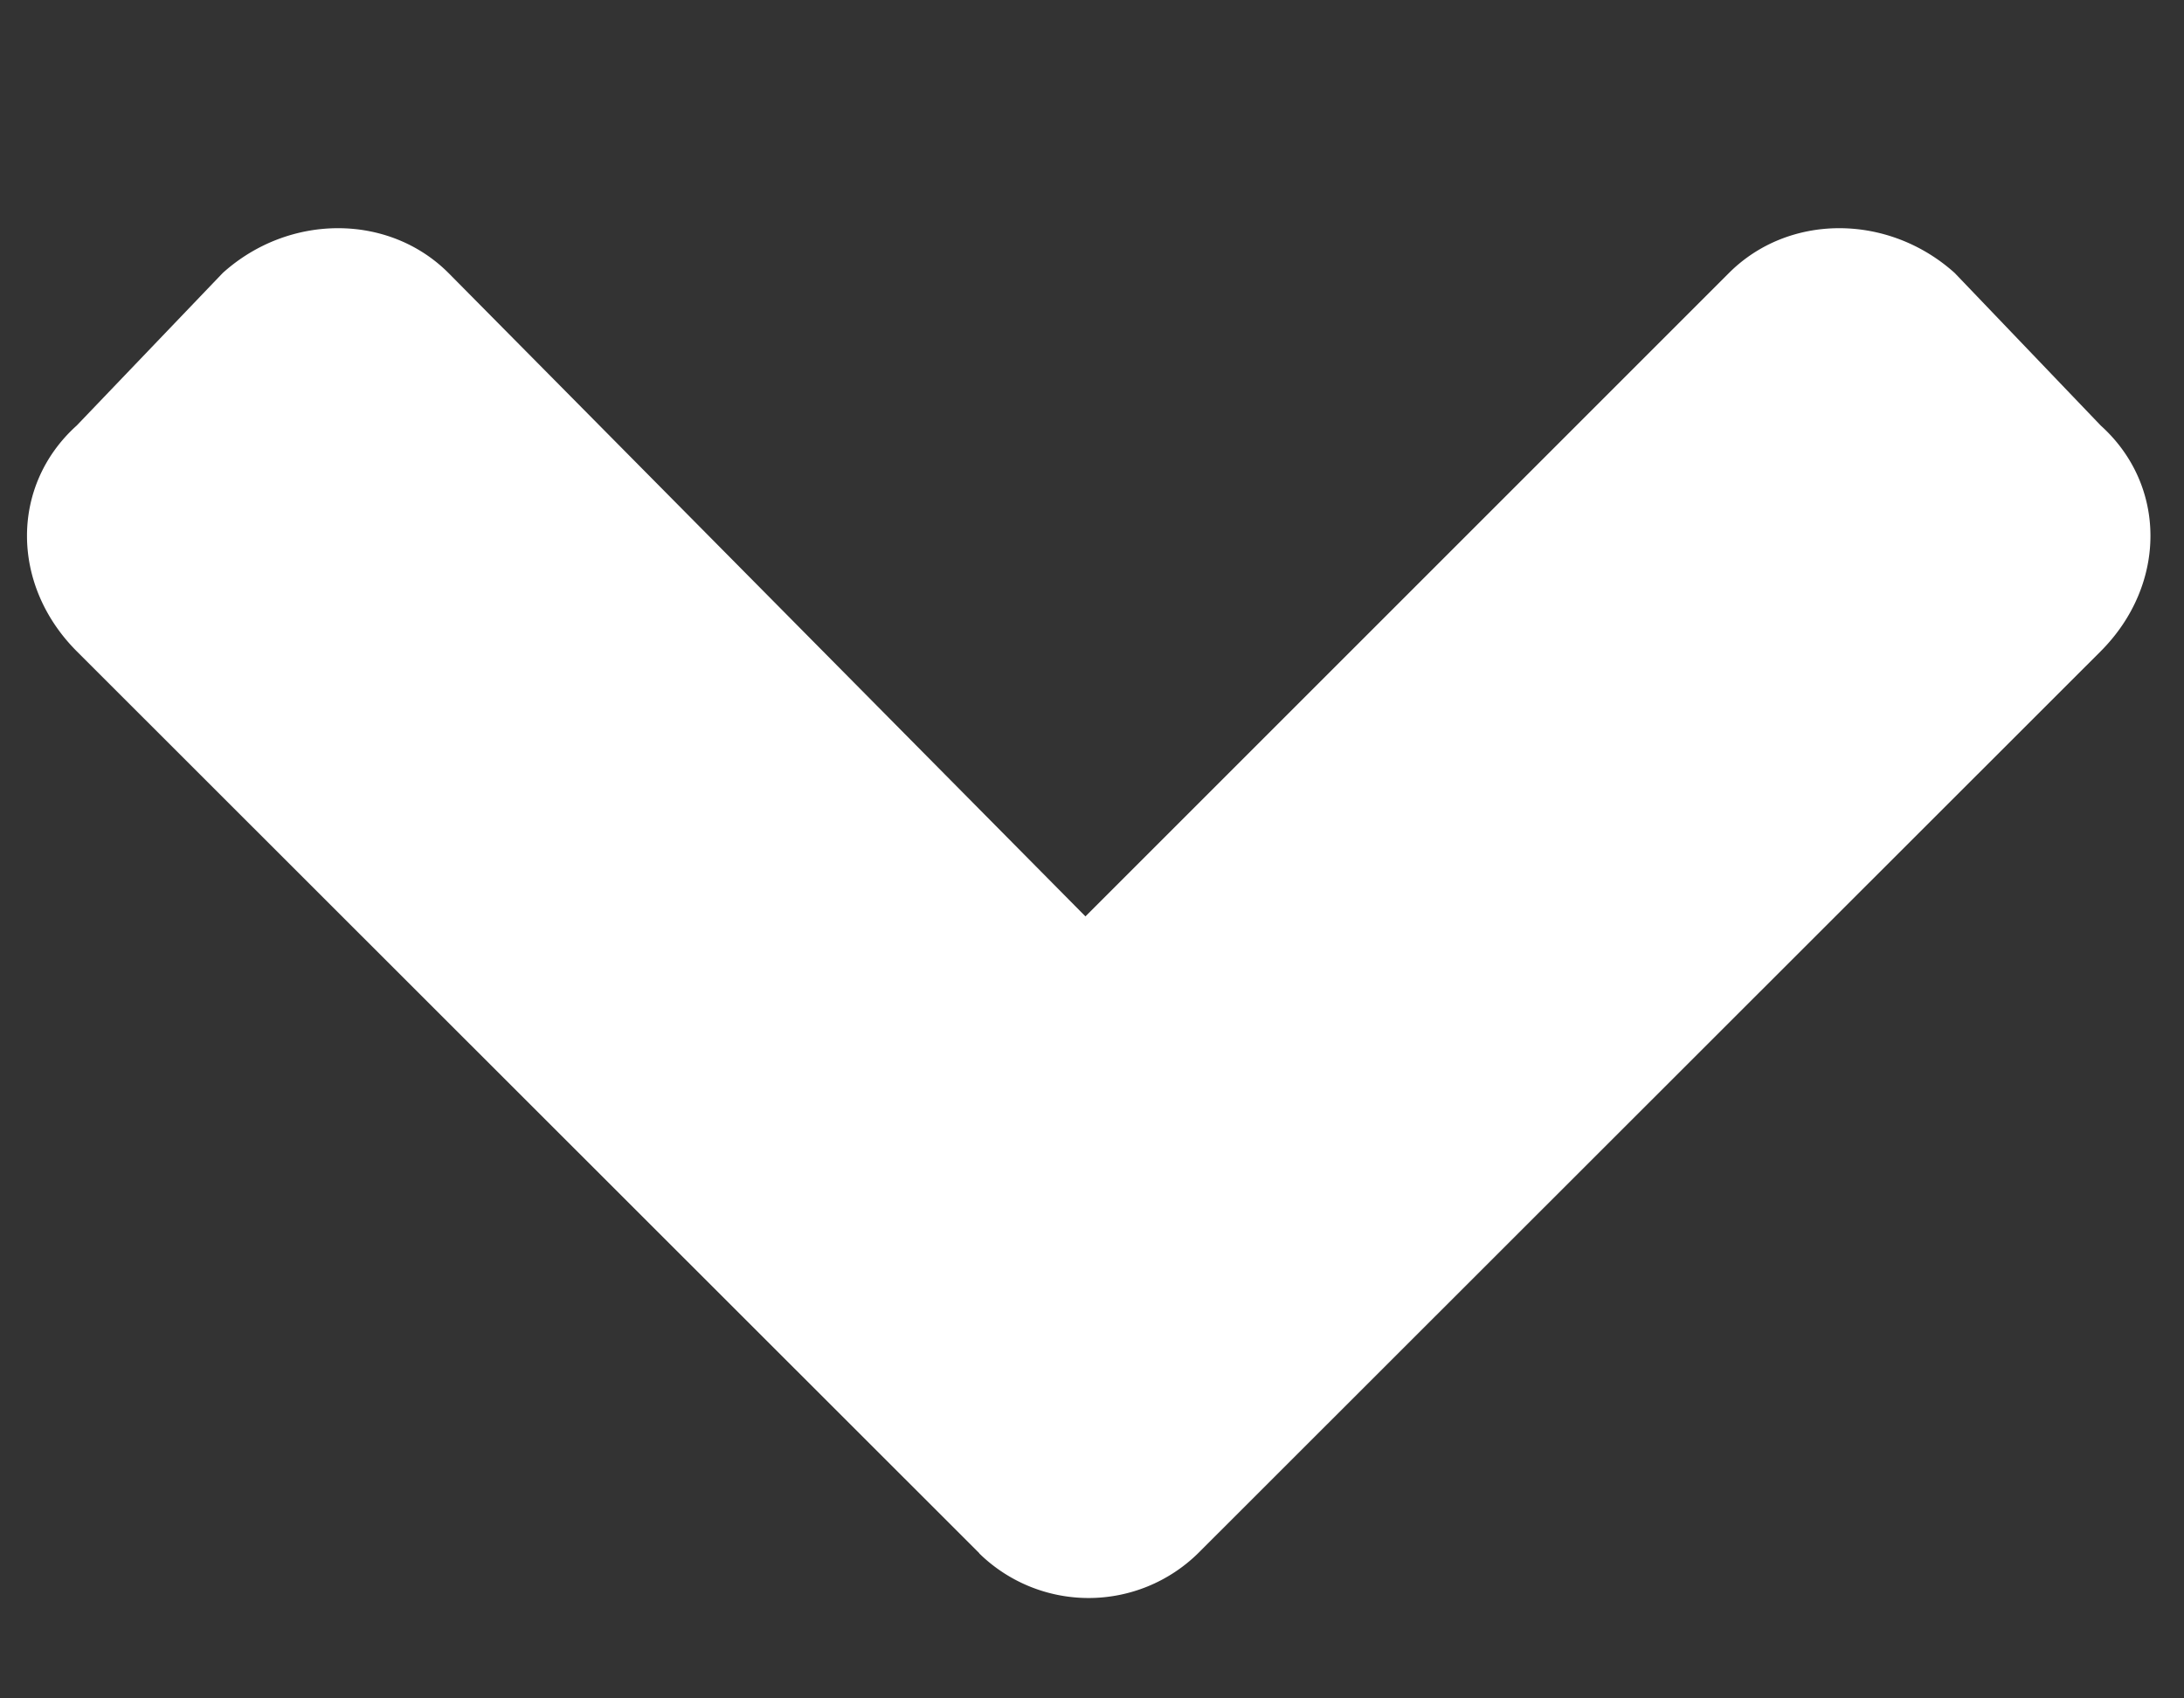<svg width="9" height="7" fill="none" xmlns="http://www.w3.org/2000/svg"><rect width="100%" height="100%" fill="#333333" stroke="none"/><path d="M4.035 6.402a.644.644 0 0 0 .902 0l3.72-3.718c.273-.274.273-.684 0-.93l-.602-.629c-.274-.246-.684-.246-.93 0L4.473 3.777 1.848 1.125c-.246-.246-.657-.246-.93 0l-.602.629c-.273.246-.273.656 0 .93l3.72 3.718z" fill="#fff"/></svg>
